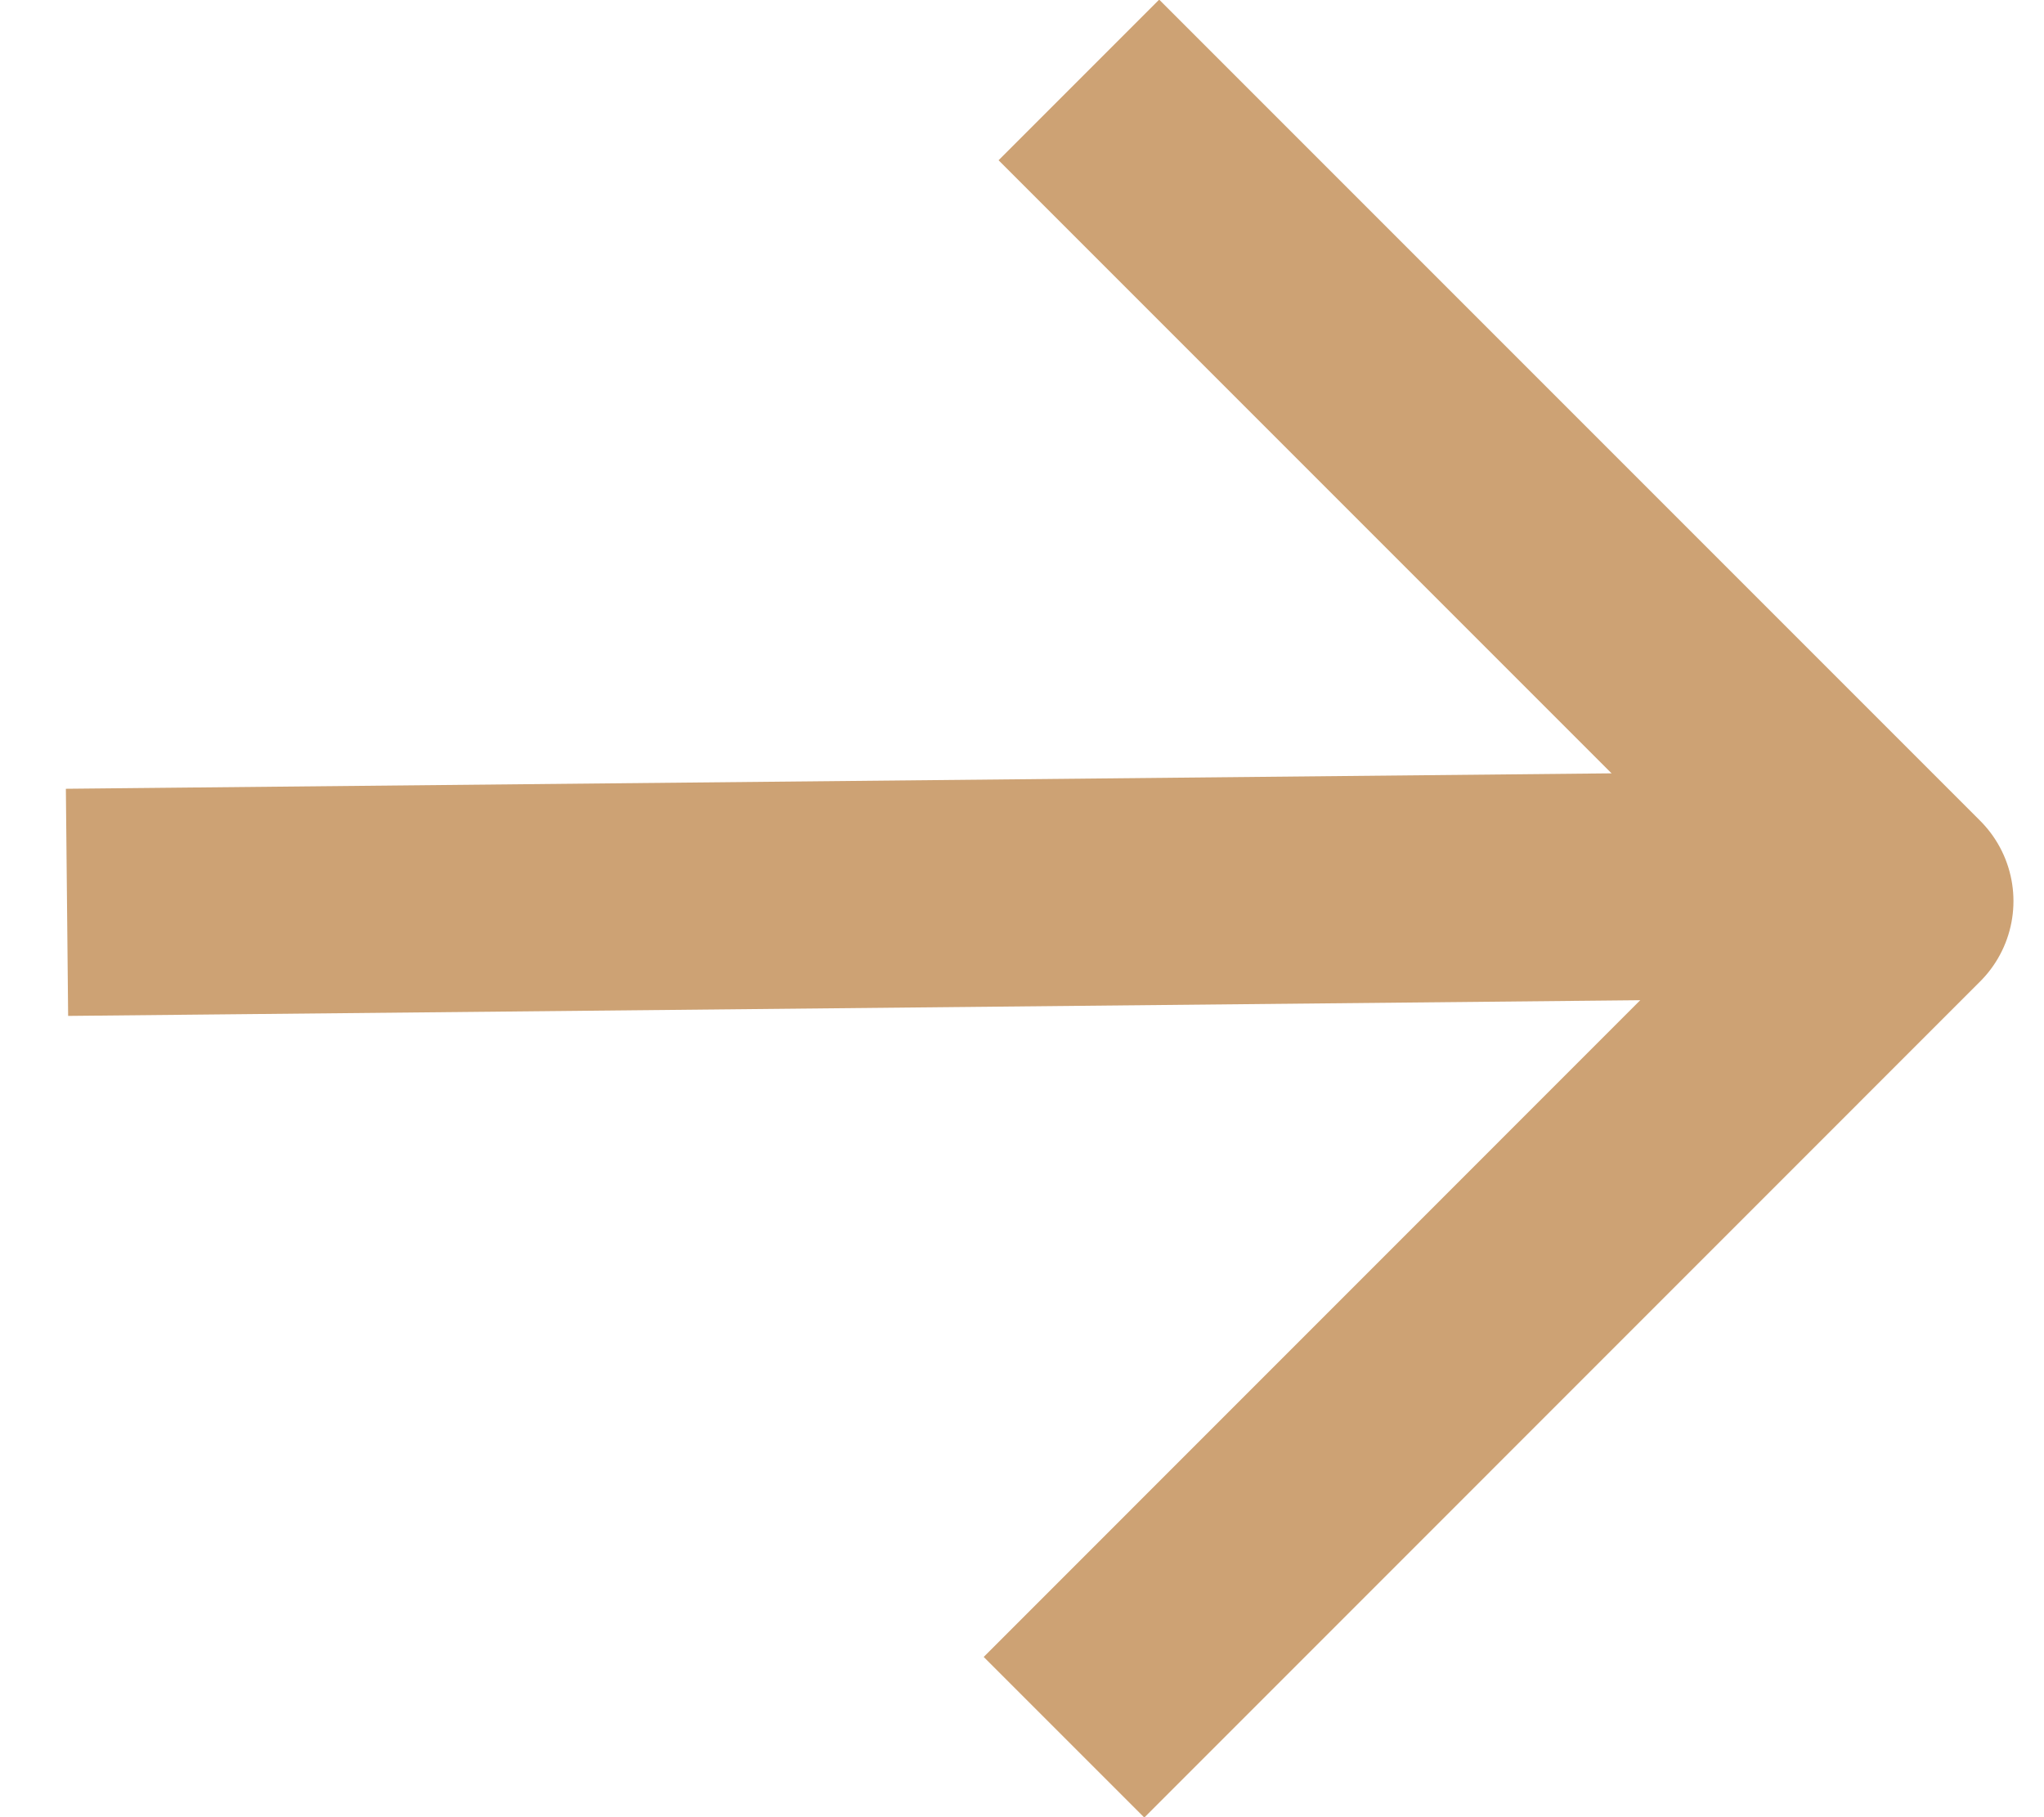 <svg width="18" height="16" viewBox="0 0 18 16" fill="none" xmlns="http://www.w3.org/2000/svg">
<path d="M1.59 7.935L15.313 7.798M10.208 1.411L16.731 7.934L10.077 14.589" stroke="#CDA274" stroke-width="2" stroke-linecap="square" stroke-linejoin="round"/>
</svg>
